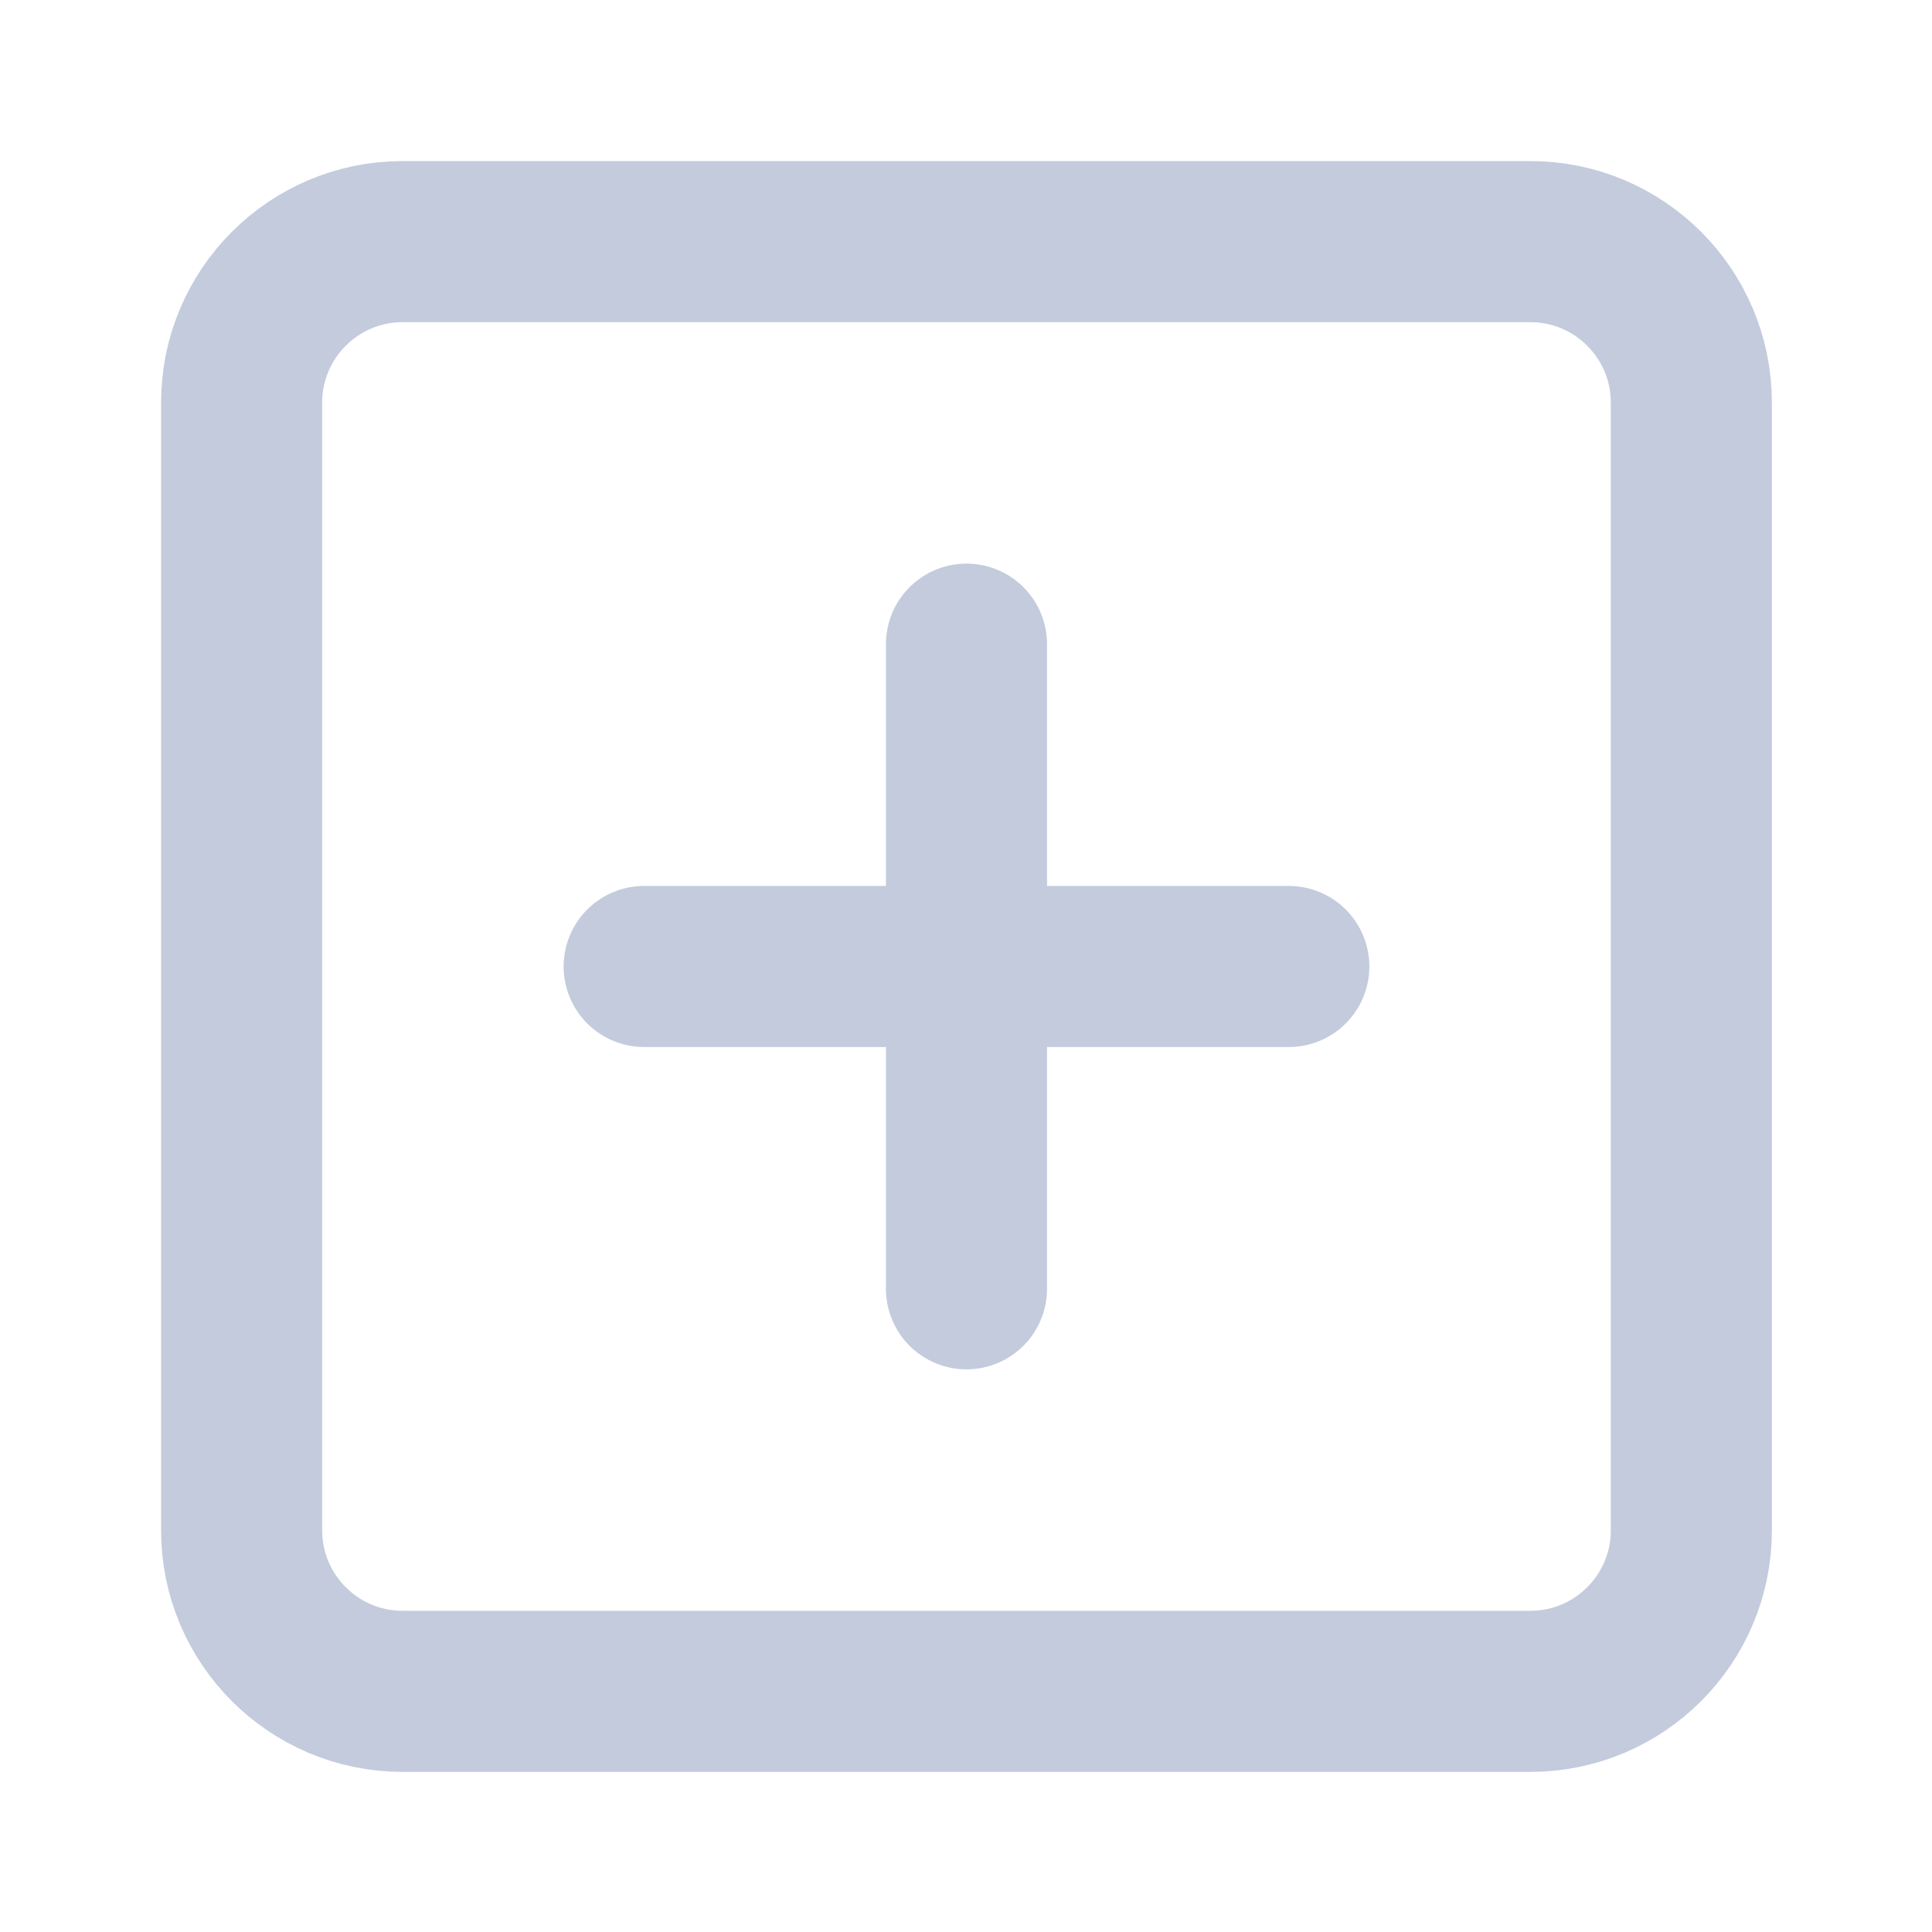 <?xml version="1.0" encoding="UTF-8"?>
<svg xmlns="http://www.w3.org/2000/svg" xmlns:xlink="http://www.w3.org/1999/xlink" width="16px" height="16px" viewBox="0 0 16 16" version="1.1">
<g id="surface1">
<path style="fill:none;stroke-width:2;stroke-linecap:round;stroke-linejoin:round;stroke:rgb(76.471%,79.608%,86.667%);stroke-opacity:1;stroke-miterlimit:4;" d="M 4.998 3 L 19.002 3 C 20.104 3 21 3.896 21 4.998 L 21 19.002 C 21 20.104 20.104 21 19.002 21 L 4.998 21 C 3.896 21 3 20.104 3 19.002 L 3 4.998 C 3 3.896 3.896 3 4.998 3 Z M 4.998 3 " transform="matrix(0.667,0,0,0.667,0,0)"/>
<path style="fill:none;stroke-width:2;stroke-linecap:round;stroke-linejoin:round;stroke:rgb(76.471%,79.608%,86.667%);stroke-opacity:1;stroke-miterlimit:4;" d="M 12 7.998 L 12 16.002 " transform="matrix(0.667,0,0,0.667,0,0)"/>
<path style="fill:none;stroke-width:2;stroke-linecap:round;stroke-linejoin:round;stroke:rgb(76.471%,79.608%,86.667%);stroke-opacity:1;stroke-miterlimit:4;" d="M 7.998 12 L 16.002 12 " transform="matrix(0.667,0,0,0.667,0,0)"/>
</g>
</svg>
